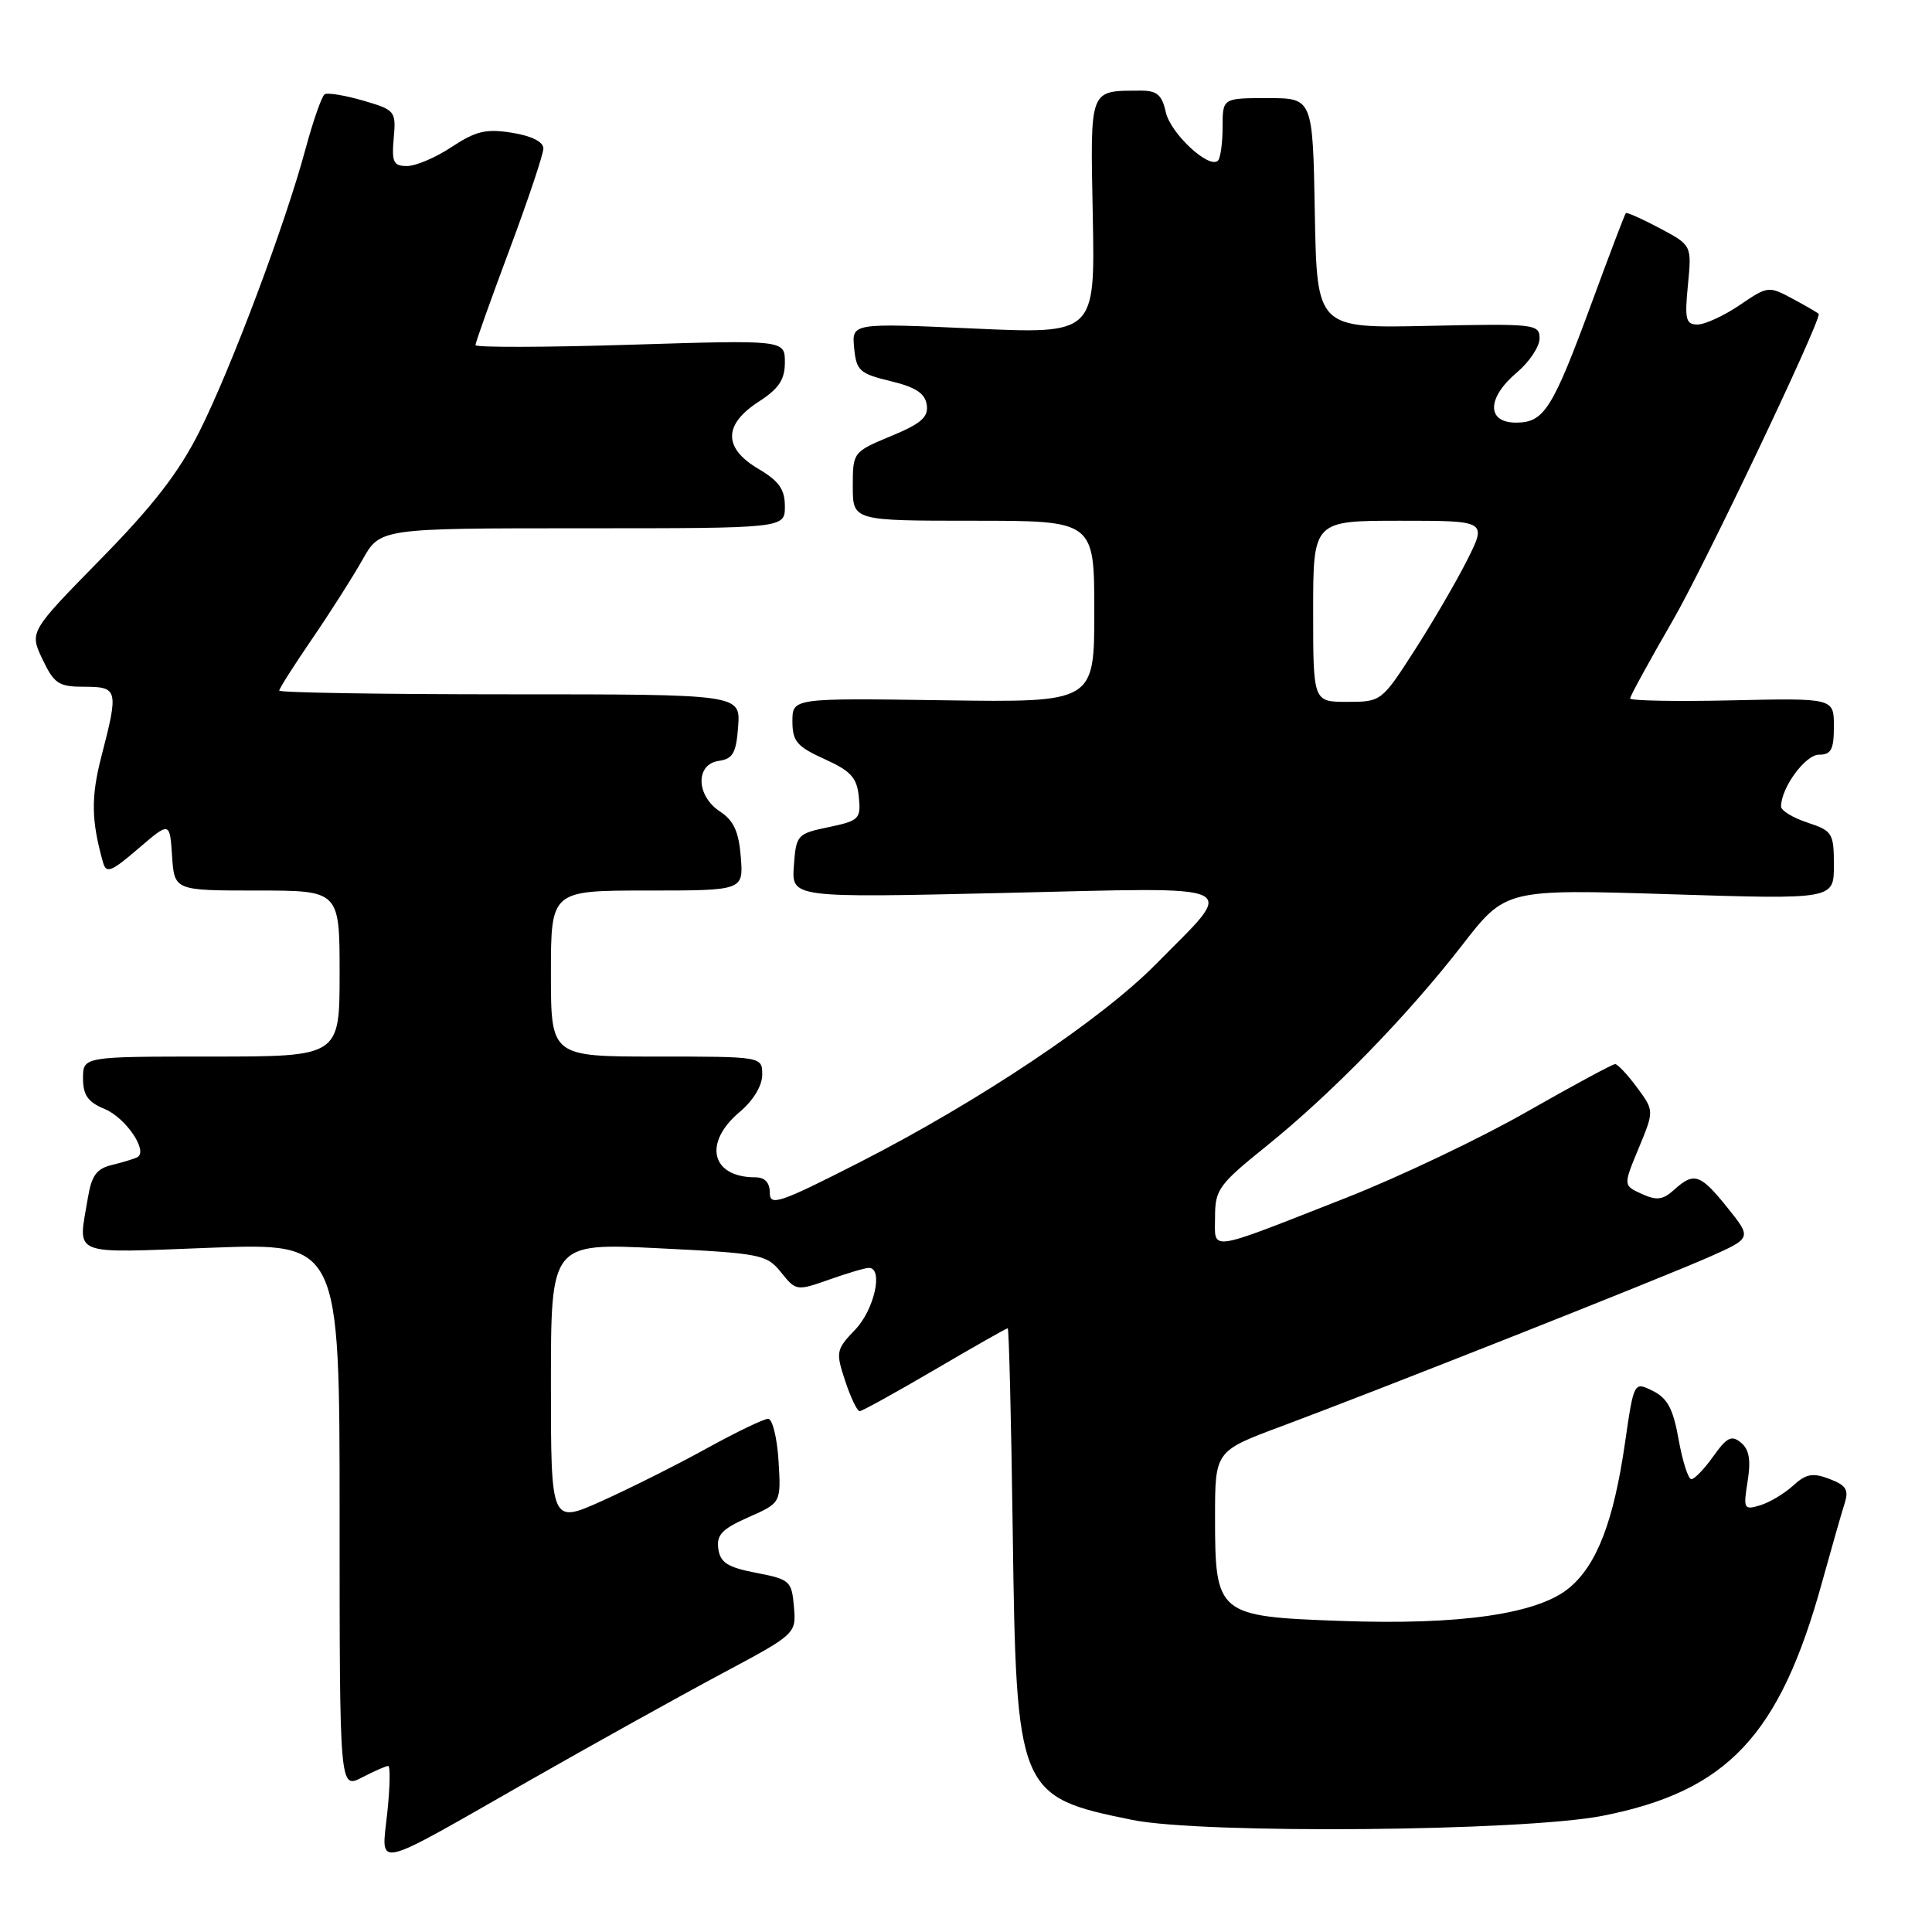 <?xml version="1.0" encoding="UTF-8" standalone="no"?>
<!DOCTYPE svg PUBLIC "-//W3C//DTD SVG 1.1//EN" "http://www.w3.org/Graphics/SVG/1.1/DTD/svg11.dtd" >
<svg xmlns="http://www.w3.org/2000/svg" xmlns:xlink="http://www.w3.org/1999/xlink" version="1.1" viewBox="0 0 256 256">
 <g >
 <path fill="currentColor"
d=" M 69.98 236.03 C 78.52 231.16 90.00 224.78 95.50 221.84 C 105.50 216.50 105.50 216.50 105.20 212.91 C 104.91 209.49 104.67 209.27 100.20 208.41 C 96.41 207.68 95.44 207.06 95.18 205.23 C 94.92 203.38 95.67 202.59 99.18 201.04 C 103.50 199.13 103.50 199.13 103.16 193.57 C 102.97 190.50 102.35 188.00 101.78 188.00 C 101.21 188.00 97.54 189.77 93.62 191.93 C 89.71 194.09 83.46 197.22 79.75 198.89 C 73.00 201.92 73.00 201.92 73.00 183.31 C 73.00 164.70 73.00 164.70 87.25 165.40 C 100.84 166.07 101.59 166.22 103.50 168.60 C 105.47 171.06 105.57 171.07 109.88 169.55 C 112.28 168.70 114.64 168.00 115.13 168.00 C 117.08 168.00 115.86 173.53 113.33 176.17 C 110.78 178.84 110.72 179.13 111.99 182.98 C 112.72 185.19 113.59 187.00 113.91 186.99 C 114.23 186.98 118.71 184.51 123.86 181.49 C 129.01 178.47 133.36 176.00 133.53 176.00 C 133.69 176.00 133.99 188.04 134.19 202.75 C 134.66 237.56 134.87 238.07 150.04 241.15 C 159.39 243.04 201.88 242.67 212.37 240.60 C 228.91 237.34 235.83 229.97 241.44 209.63 C 242.68 205.16 244.01 200.49 244.41 199.25 C 245.00 197.41 244.65 196.82 242.42 195.97 C 240.19 195.12 239.32 195.28 237.60 196.85 C 236.44 197.91 234.48 199.08 233.23 199.46 C 231.07 200.11 230.98 199.95 231.57 196.28 C 232.02 193.47 231.78 192.06 230.69 191.16 C 229.45 190.13 228.83 190.43 227.03 192.96 C 225.84 194.63 224.53 196.00 224.11 196.00 C 223.70 196.00 222.95 193.64 222.43 190.77 C 221.71 186.68 220.95 185.26 219.00 184.30 C 216.50 183.06 216.50 183.06 215.32 191.20 C 213.82 201.55 211.62 207.30 207.97 210.37 C 203.83 213.86 193.51 215.36 177.63 214.78 C 161.28 214.19 161.00 213.96 161.00 201.02 C 161.00 192.27 161.00 192.27 169.75 189.01 C 182.78 184.15 219.87 169.47 226.42 166.58 C 232.13 164.05 232.13 164.05 228.90 160.03 C 225.30 155.54 224.47 155.26 221.82 157.66 C 220.34 159.00 219.52 159.10 217.54 158.20 C 215.08 157.08 215.08 157.08 217.14 152.13 C 219.19 147.18 219.19 147.18 216.91 144.09 C 215.65 142.39 214.35 141.00 214.01 141.00 C 213.67 141.00 208.39 143.85 202.27 147.34 C 196.16 150.83 185.38 155.96 178.33 158.73 C 159.70 166.04 161.00 165.85 161.00 161.24 C 161.00 157.64 161.50 156.94 167.74 151.92 C 176.41 144.94 186.49 134.60 193.75 125.23 C 199.50 117.81 199.50 117.81 221.25 118.49 C 243.00 119.18 243.00 119.18 243.00 114.67 C 243.00 110.40 242.81 110.09 239.50 109.00 C 237.57 108.36 236.00 107.41 236.00 106.87 C 236.00 104.39 239.21 100.00 241.03 100.00 C 242.64 100.00 243.00 99.32 243.00 96.25 C 243.00 92.50 243.00 92.50 229.50 92.80 C 222.08 92.97 216.00 92.85 216.00 92.55 C 216.00 92.24 218.54 87.60 221.64 82.24 C 225.77 75.12 241.00 43.15 241.00 41.61 C 241.00 41.53 239.49 40.64 237.65 39.65 C 234.34 37.87 234.28 37.87 230.51 40.43 C 228.43 41.84 225.92 43.00 224.93 43.00 C 223.38 43.00 223.21 42.32 223.66 37.75 C 224.17 32.50 224.17 32.50 219.92 30.24 C 217.59 29.00 215.57 28.10 215.43 28.24 C 215.29 28.39 213.28 33.67 210.96 39.99 C 205.71 54.25 204.61 56.00 200.88 56.00 C 196.95 56.00 197.01 52.71 201.00 49.35 C 202.65 47.96 204.00 45.93 204.00 44.84 C 204.00 42.94 203.39 42.87 189.25 43.18 C 174.50 43.50 174.50 43.50 174.22 28.25 C 173.95 13.00 173.95 13.00 167.97 13.00 C 162.00 13.00 162.00 13.00 162.00 16.83 C 162.00 18.94 161.72 20.94 161.39 21.28 C 160.22 22.45 155.09 17.68 154.47 14.85 C 153.97 12.58 153.30 12.00 151.17 12.01 C 144.25 12.05 144.47 11.47 144.80 28.68 C 145.10 44.26 145.10 44.26 128.98 43.53 C 112.86 42.80 112.86 42.80 113.18 46.11 C 113.47 49.12 113.90 49.51 118.00 50.50 C 121.33 51.30 122.58 52.12 122.80 53.64 C 123.04 55.27 122.06 56.13 118.05 57.79 C 113.03 59.88 113.00 59.92 113.00 64.44 C 113.00 69.00 113.00 69.00 129.00 69.00 C 145.00 69.00 145.00 69.00 145.00 81.04 C 145.00 93.08 145.00 93.08 125.00 92.79 C 105.00 92.50 105.00 92.50 105.00 95.58 C 105.00 98.23 105.59 98.92 109.25 100.58 C 112.76 102.17 113.55 103.04 113.80 105.60 C 114.09 108.51 113.85 108.75 109.80 109.60 C 105.62 110.47 105.49 110.62 105.19 114.74 C 104.89 118.97 104.89 118.97 133.07 118.32 C 165.60 117.57 163.95 116.80 153.15 127.77 C 145.92 135.11 129.68 145.96 113.85 154.04 C 103.23 159.45 102.00 159.86 102.00 158.04 C 102.00 156.70 101.35 156.00 100.08 156.00 C 94.23 156.00 93.14 151.44 98.00 147.35 C 99.81 145.83 101.00 143.86 101.00 142.41 C 101.00 140.00 101.00 140.00 87.00 140.00 C 73.00 140.00 73.00 140.00 73.00 129.00 C 73.00 118.00 73.00 118.00 85.76 118.00 C 98.51 118.00 98.51 118.00 98.16 113.55 C 97.89 110.19 97.22 108.72 95.40 107.53 C 92.22 105.44 92.12 101.26 95.25 100.82 C 97.12 100.55 97.55 99.78 97.81 96.25 C 98.11 92.00 98.11 92.00 67.56 92.00 C 50.75 92.00 37.00 91.78 37.00 91.51 C 37.00 91.24 38.95 88.17 41.34 84.68 C 43.73 81.19 46.74 76.46 48.03 74.17 C 50.37 70.00 50.37 70.00 77.18 70.00 C 104.00 70.00 104.00 70.00 104.00 67.10 C 104.00 64.84 103.22 63.74 100.50 62.13 C 95.83 59.38 95.84 56.27 100.51 53.24 C 103.21 51.50 104.00 50.31 104.00 48.01 C 104.00 45.04 104.00 45.04 83.50 45.68 C 72.22 46.03 63.00 46.05 63.00 45.73 C 63.00 45.40 65.03 39.72 67.50 33.11 C 69.97 26.49 72.00 20.44 72.00 19.67 C 72.00 18.79 70.44 18.01 67.85 17.59 C 64.41 17.04 63.06 17.36 59.87 19.46 C 57.77 20.86 55.10 22.00 53.94 22.00 C 52.13 22.00 51.89 21.50 52.17 18.31 C 52.49 14.72 52.37 14.57 48.12 13.33 C 45.70 12.63 43.41 12.25 43.02 12.49 C 42.64 12.73 41.50 15.98 40.49 19.71 C 37.81 29.69 30.64 48.77 26.43 57.17 C 23.71 62.59 20.29 67.01 13.32 74.11 C 3.90 83.72 3.90 83.72 5.63 87.36 C 7.18 90.61 7.78 91.00 11.19 91.00 C 15.63 91.00 15.73 91.40 13.44 100.21 C 12.04 105.63 12.09 108.73 13.65 114.27 C 14.08 115.79 14.73 115.53 18.32 112.45 C 22.50 108.86 22.50 108.86 22.80 113.43 C 23.11 118.00 23.11 118.00 34.05 118.00 C 45.00 118.00 45.00 118.00 45.00 129.00 C 45.00 140.00 45.00 140.00 28.00 140.00 C 11.00 140.00 11.00 140.00 11.00 142.88 C 11.00 145.11 11.65 146.03 13.87 146.95 C 16.65 148.10 19.66 152.52 18.21 153.33 C 17.82 153.54 16.32 154.00 14.88 154.35 C 12.80 154.84 12.14 155.74 11.64 158.74 C 10.35 166.58 9.01 166.04 28.00 165.33 C 45.00 164.69 45.00 164.69 45.00 200.87 C 45.00 237.05 45.00 237.05 47.95 235.53 C 49.57 234.69 51.14 234.00 51.44 234.00 C 51.73 234.00 51.68 236.78 51.32 240.17 C 50.54 247.66 49.01 247.99 69.98 236.03 Z  M 174.00 81.00 C 174.00 69.00 174.00 69.00 185.52 69.00 C 197.03 69.00 197.03 69.00 194.39 74.25 C 192.93 77.14 189.78 82.54 187.39 86.25 C 183.08 92.95 183.00 93.00 178.52 93.00 C 174.00 93.00 174.00 93.00 174.00 81.00 Z "/>
</g>
</svg>